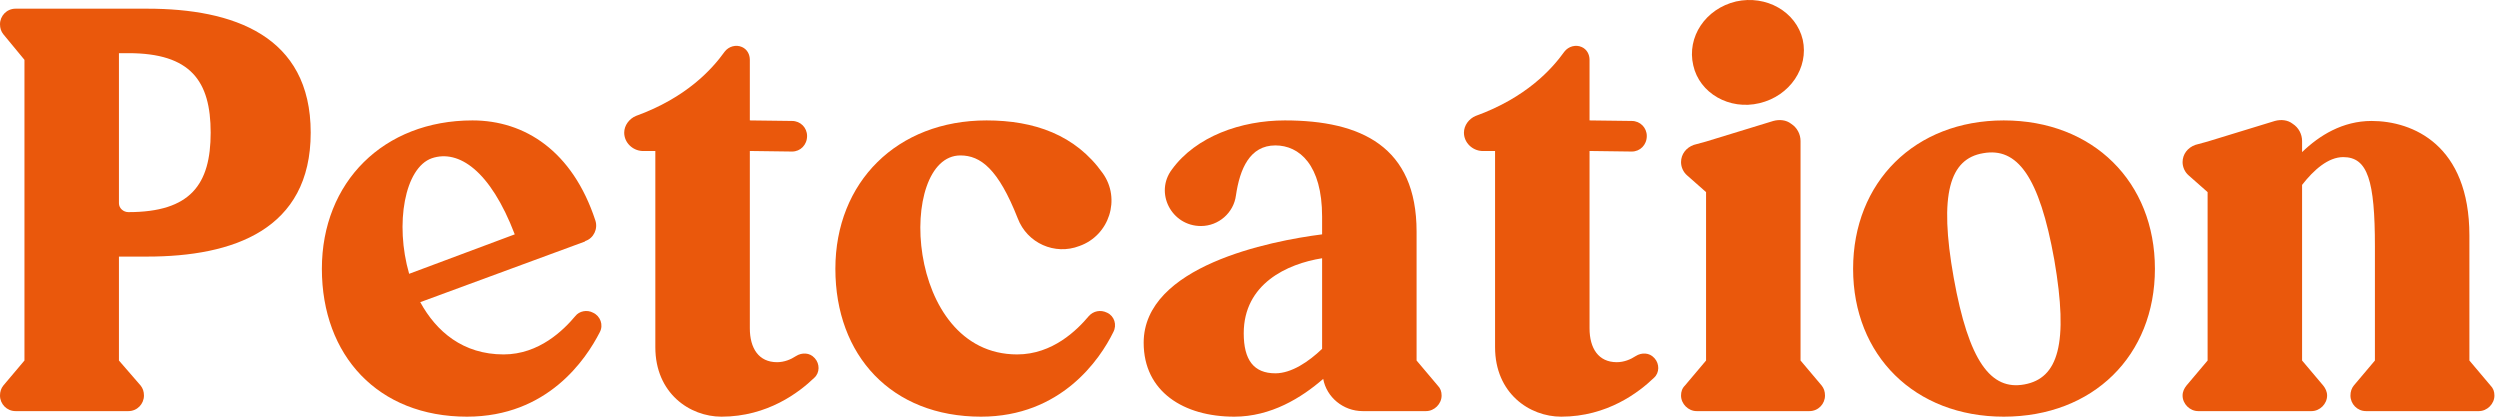 <svg width="120" height="20" viewBox="0 0 120 20" fill="none" xmlns="http://www.w3.org/2000/svg">
<path d="M7.07 0.417H0.747C0.32 0.417 0 0.764 0 1.164C0 1.351 0.053 1.511 0.16 1.644L1.174 2.872V17.305L0.16 18.506C0.053 18.639 0 18.799 0 18.986C0 19.386 0.32 19.733 0.747 19.733H6.163C6.59 19.733 6.91 19.386 6.91 18.986C6.91 18.799 6.857 18.639 6.75 18.506L5.709 17.305V12.316H7.07C11.179 12.316 14.914 11.036 14.914 6.367C14.914 1.698 11.179 0.417 7.07 0.417ZM6.163 10.182C5.923 10.182 5.709 9.995 5.709 9.755V2.552H6.163C9.151 2.552 10.112 3.886 10.112 6.367C10.112 8.848 9.151 10.182 6.163 10.182Z" fill="#EA580C"/>
<path d="M28.47 15.011C28.176 14.851 27.803 14.931 27.616 15.171C27.056 15.838 25.882 17.012 24.174 17.012C22.227 17.012 20.946 15.918 20.172 14.504L28.07 11.596L28.096 11.569C28.497 11.436 28.71 10.982 28.577 10.582C27.483 7.247 25.188 5.78 22.68 5.78C18.412 5.78 15.45 8.741 15.45 12.903C15.45 17.065 18.145 20 22.414 20C26.282 20 28.123 17.252 28.79 15.945C28.977 15.598 28.817 15.171 28.47 15.011ZM20.733 7.594C22.013 7.167 23.534 8.181 24.708 11.249L19.639 13.143C18.945 10.742 19.425 8.048 20.733 7.594Z" fill="#EA580C"/>
<path d="M39.087 17.172C38.873 16.932 38.5 16.905 38.206 17.092C37.966 17.252 37.646 17.385 37.299 17.385C36.419 17.385 35.992 16.718 35.992 15.758V7.247L38.02 7.274C38.42 7.274 38.74 6.954 38.74 6.527C38.74 6.127 38.42 5.806 38.02 5.806L35.992 5.78C35.992 4.099 35.992 2.872 35.992 2.872C35.992 2.605 35.859 2.365 35.618 2.258C35.325 2.125 34.978 2.231 34.791 2.471C34.178 3.325 32.951 4.686 30.523 5.566C30.203 5.7 29.962 6.02 29.962 6.367C29.962 6.847 30.363 7.22 30.816 7.247H31.456V16.665C31.456 18.88 33.111 20 34.631 20C36.846 20 38.367 18.826 39.087 18.132C39.354 17.892 39.354 17.465 39.114 17.199L39.087 17.172Z" fill="#EA580C"/>
<path d="M53.144 15.011C52.824 14.851 52.477 14.931 52.264 15.171C51.703 15.838 50.529 17.012 48.822 17.012C43.379 17.012 43.059 7.461 46.1 7.461C47.061 7.461 47.915 8.101 48.849 10.475C49.302 11.676 50.636 12.263 51.81 11.809C53.251 11.302 53.811 9.542 52.931 8.314C51.623 6.473 49.649 5.78 47.354 5.78C43.059 5.78 40.098 8.741 40.098 12.903C40.098 17.065 42.792 20 47.088 20C50.929 20 52.797 17.252 53.437 15.945C53.624 15.598 53.491 15.171 53.144 15.011Z" fill="#EA580C"/>
<path d="M67.996 17.305V11.116C67.996 7.034 65.328 5.78 61.673 5.78C59.565 5.78 57.404 6.553 56.257 8.128C55.403 9.248 56.23 10.849 57.644 10.849C58.498 10.849 59.218 10.209 59.325 9.382C59.512 8.101 59.992 6.98 61.219 6.98C62.367 6.98 63.461 7.914 63.461 10.395V11.249C60.953 11.569 54.896 12.77 54.896 16.452C54.896 18.799 56.817 20 59.245 20C61.006 20 62.473 19.093 63.514 18.186C63.674 19.066 64.474 19.733 65.408 19.733H68.45C68.85 19.733 69.197 19.386 69.197 18.986C69.197 18.799 69.143 18.639 69.01 18.506L67.996 17.305ZM59.699 15.998C59.699 13.624 61.78 12.663 63.461 12.396V16.745C62.82 17.359 61.993 17.919 61.219 17.919C60.179 17.919 59.699 17.279 59.699 15.998Z" fill="#EA580C"/>
<path d="M79.393 17.172C79.179 16.932 78.806 16.905 78.513 17.092C78.272 17.252 77.952 17.385 77.605 17.385C76.725 17.385 76.298 16.718 76.298 15.758V7.247L78.326 7.274C78.726 7.274 79.046 6.954 79.046 6.527C79.046 6.127 78.726 5.806 78.326 5.806L76.298 5.78C76.298 4.099 76.298 2.872 76.298 2.872C76.298 2.605 76.165 2.365 75.924 2.258C75.631 2.125 75.284 2.231 75.097 2.471C74.484 3.325 73.257 4.686 70.829 5.566C70.509 5.7 70.269 6.02 70.269 6.367C70.269 6.847 70.669 7.22 71.122 7.247H71.763V16.665C71.763 18.88 73.417 20 74.937 20C77.152 20 78.672 18.826 79.393 18.132C79.66 17.892 79.66 17.465 79.42 17.199L79.393 17.172Z" fill="#EA580C"/>
<path d="M86.426 17.305V6.767C86.426 6.447 86.266 6.127 85.973 5.94C85.733 5.753 85.412 5.726 85.119 5.806L81.891 6.794L81.304 6.954C80.93 7.087 80.69 7.407 80.69 7.781C80.69 8.021 80.797 8.261 80.984 8.421L81.891 9.221V17.305L80.877 18.506C80.743 18.639 80.69 18.799 80.69 18.986C80.69 19.386 81.037 19.733 81.437 19.733H86.853C87.28 19.733 87.6 19.386 87.6 18.986C87.6 18.799 87.547 18.639 87.44 18.506L86.426 17.305ZM84.452 4.953C85.919 4.606 86.826 3.245 86.533 1.911C86.213 0.551 84.772 -0.25 83.332 0.07C81.864 0.417 80.957 1.778 81.277 3.138C81.571 4.472 83.011 5.3 84.452 4.953Z" fill="#EA580C"/>
<path d="M96.18 5.78C91.911 5.78 88.949 8.741 88.949 12.903C88.949 17.065 91.911 20 96.18 20C100.475 20 103.436 17.065 103.436 12.903C103.436 8.741 100.475 5.78 96.18 5.78ZM97.167 18.453C95.566 18.746 94.499 17.359 93.778 13.33C93.058 9.301 93.592 7.621 95.192 7.354C96.82 7.06 97.887 8.448 98.607 12.476C99.301 16.505 98.794 18.159 97.167 18.453Z" fill="#EA580C"/>
<path d="M118.531 17.305V11.302C118.531 6.954 115.81 5.806 113.835 5.806C112.448 5.806 111.328 6.5 110.5 7.301V6.767C110.5 6.447 110.34 6.127 110.047 5.94C109.807 5.753 109.487 5.726 109.193 5.806L105.965 6.794L105.378 6.954C105.004 7.087 104.764 7.407 104.764 7.781C104.764 8.021 104.871 8.261 105.058 8.421L105.965 9.221V17.305L104.951 18.506C104.844 18.639 104.764 18.799 104.764 18.986C104.764 19.386 105.111 19.733 105.511 19.733H110.954C111.354 19.733 111.701 19.386 111.701 18.986C111.701 18.799 111.621 18.639 111.514 18.506L110.5 17.305V8.875C111.061 8.154 111.754 7.541 112.475 7.541C113.649 7.541 113.996 8.661 113.996 11.836V17.305L112.982 18.506C112.875 18.639 112.822 18.799 112.822 18.986C112.822 19.386 113.142 19.733 113.569 19.733H118.985C119.385 19.733 119.732 19.386 119.732 18.986C119.732 18.799 119.678 18.639 119.545 18.506L118.531 17.305Z" fill="#EA580C"/>
</svg>
